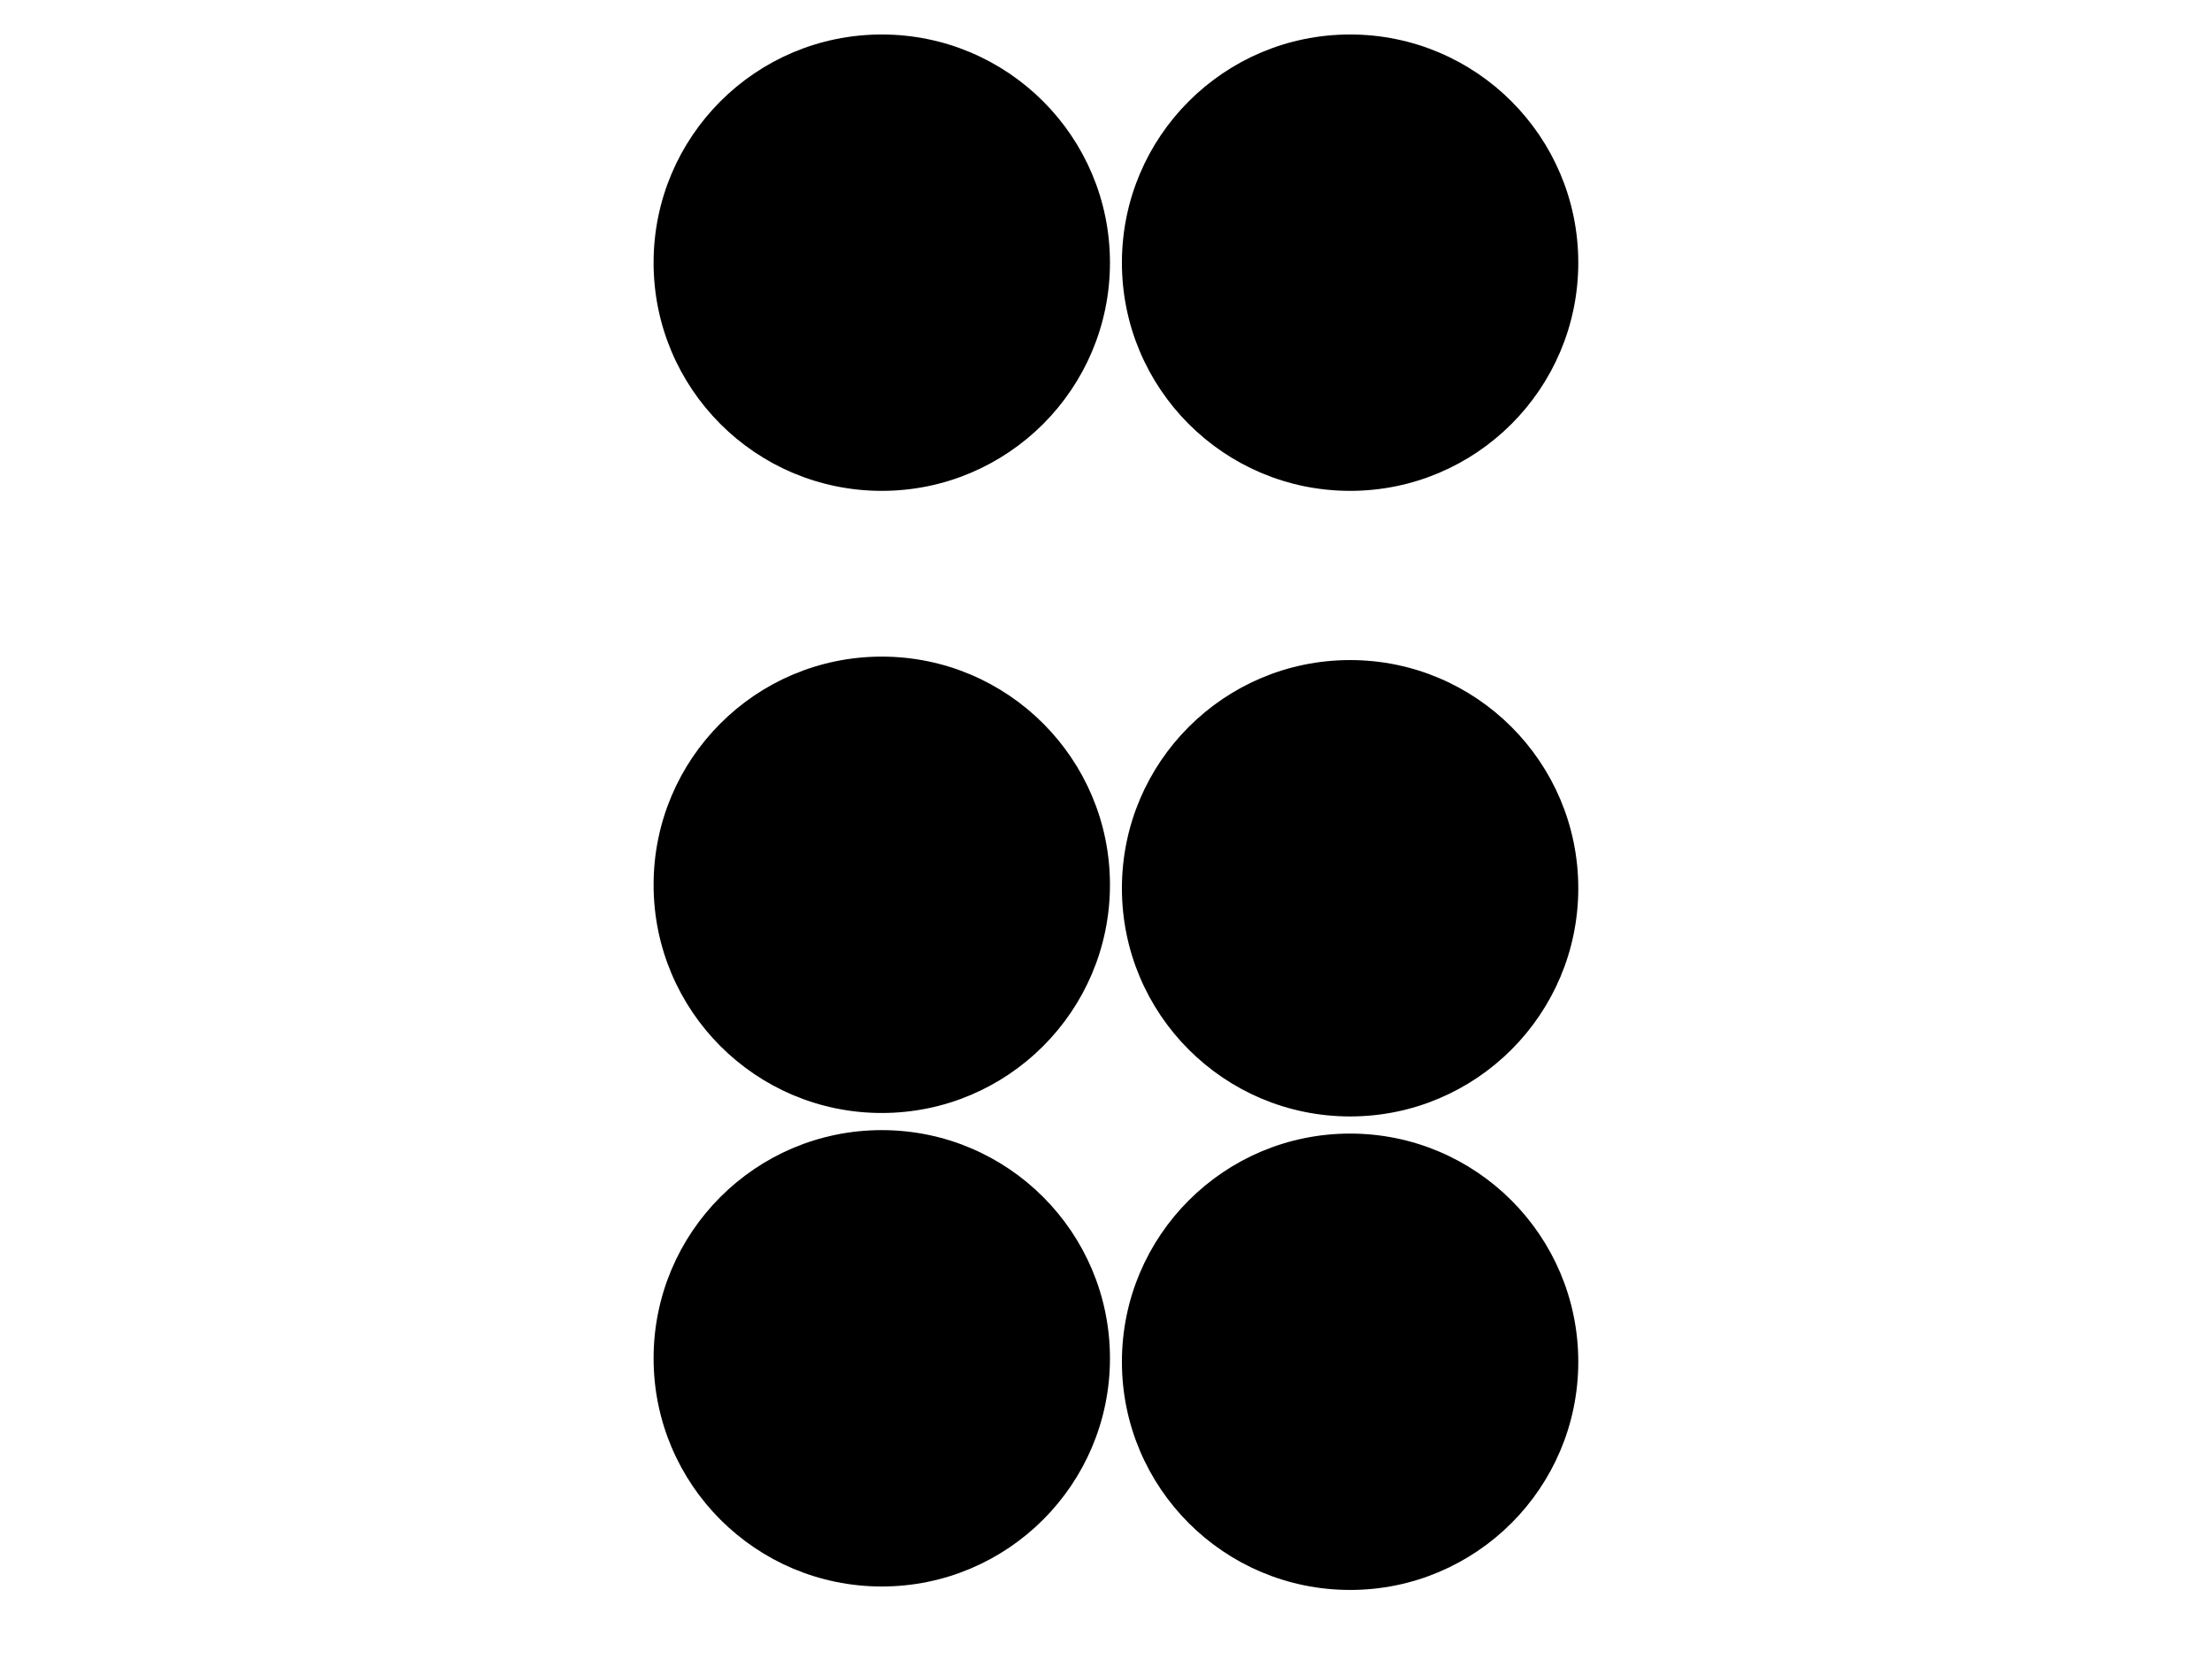 <!-- Six Dots -->

<svg width="640" height="480" xmlns="http://www.w3.org/2000/svg" xmlns:svg="http://www.w3.org/2000/svg">
 <!-- Created with SVG-edit - http://svg-edit.googlecode.com/ -->
 <g>
  <title>Layer 1</title>
  <circle stroke="#000000" fill="#000000" stroke-width="5" stroke-dasharray="null" stroke-linejoin="null" stroke-linecap="null" cx="255.125" cy="76" r="63.521" id="svg_9"/>
  <circle id="svg_1" stroke="#000000" fill="#000000" stroke-width="5" stroke-dasharray="null" stroke-linejoin="null" stroke-linecap="null" cx="390.625" cy="76" r="63.521"/>
  <circle stroke="#000000" fill="#000000" stroke-width="5" stroke-dasharray="null" stroke-linejoin="null" stroke-linecap="null" cx="255.125" cy="393" r="63.521" id="svg_2"/>
  <circle stroke="#000000" fill="#000000" stroke-width="5" stroke-dasharray="null" stroke-linejoin="null" stroke-linecap="null" cx="390.625" cy="394" r="63.521" id="svg_4"/>
  <circle id="svg_3" stroke="#000000" fill="#000000" stroke-width="5" stroke-dasharray="null" stroke-linejoin="null" stroke-linecap="null" cx="255.125" cy="256" r="63.521"/>
  <circle id="svg_5" stroke="#000000" fill="#000000" stroke-width="5" stroke-dasharray="null" stroke-linejoin="null" stroke-linecap="null" cx="390.625" cy="257" r="63.521"/>
 </g>
</svg>